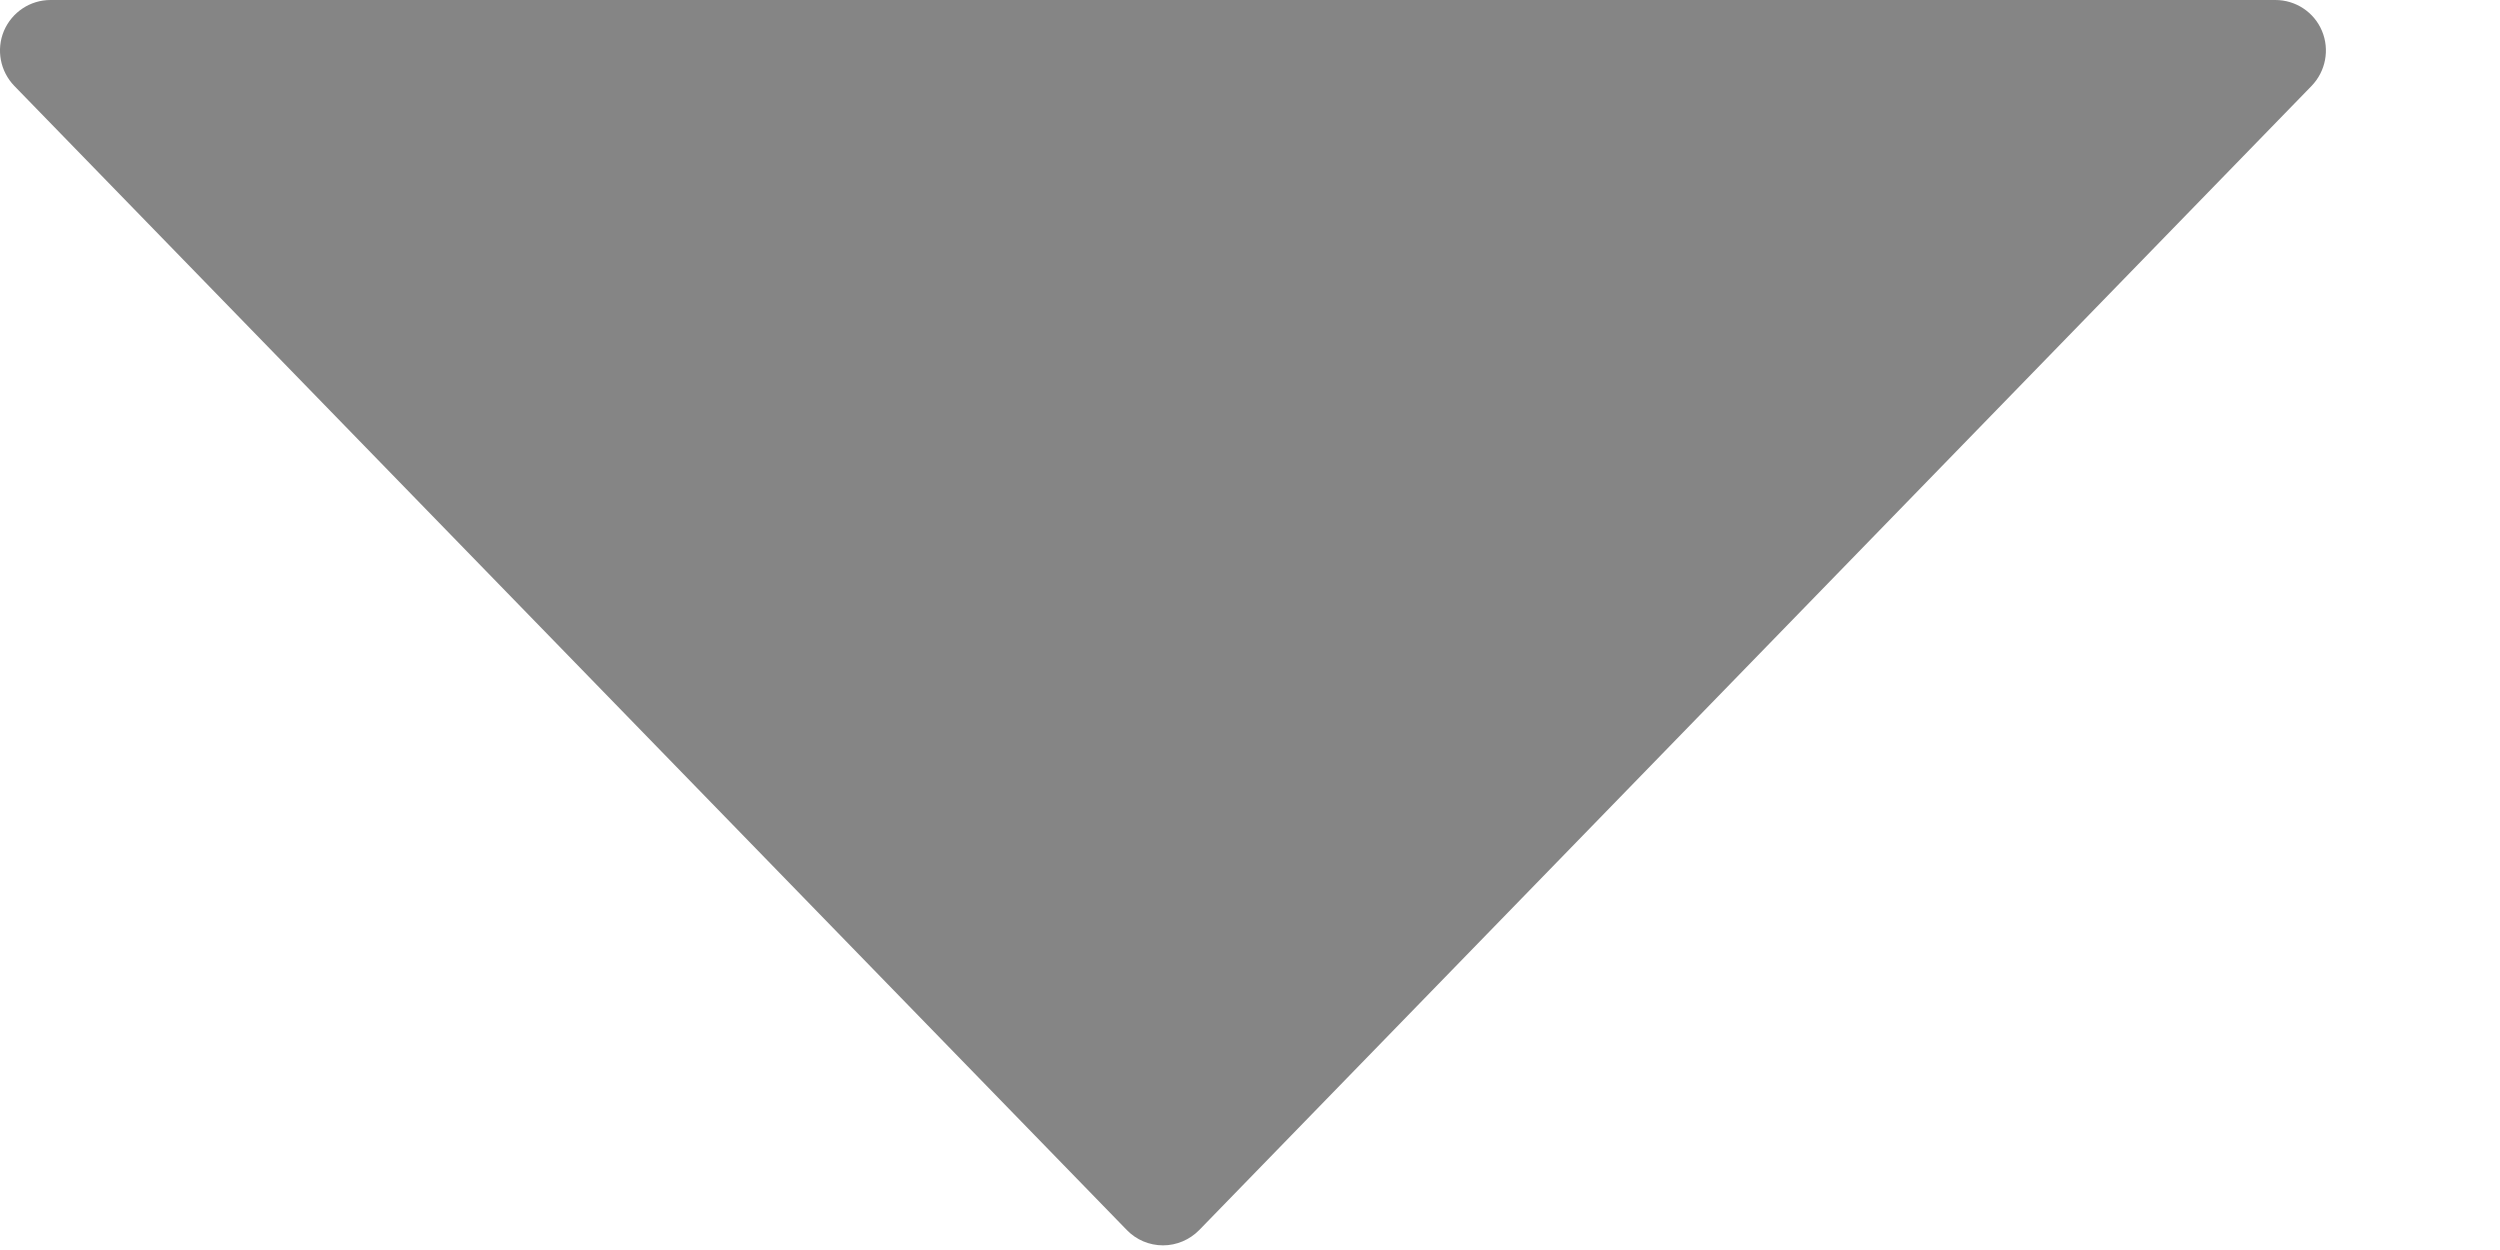 <svg width="14" height="7" viewBox="0 0 14 7" fill="none" xmlns="http://www.w3.org/2000/svg">
    <path d="M0.022 0.173C0.067 0.068 0.169 0 0.283 0L12.742 0C12.856 0 12.959 0.068 13.003 0.173C13.047 0.278 13.024 0.399 12.945 0.481L6.716 6.888C6.662 6.943 6.589 6.974 6.513 6.974C6.436 6.974 6.363 6.943 6.31 6.888L0.08 0.481C0.001 0.399 -0.022 0.278 0.022 0.173Z" fill="#858585"/>
</svg>

